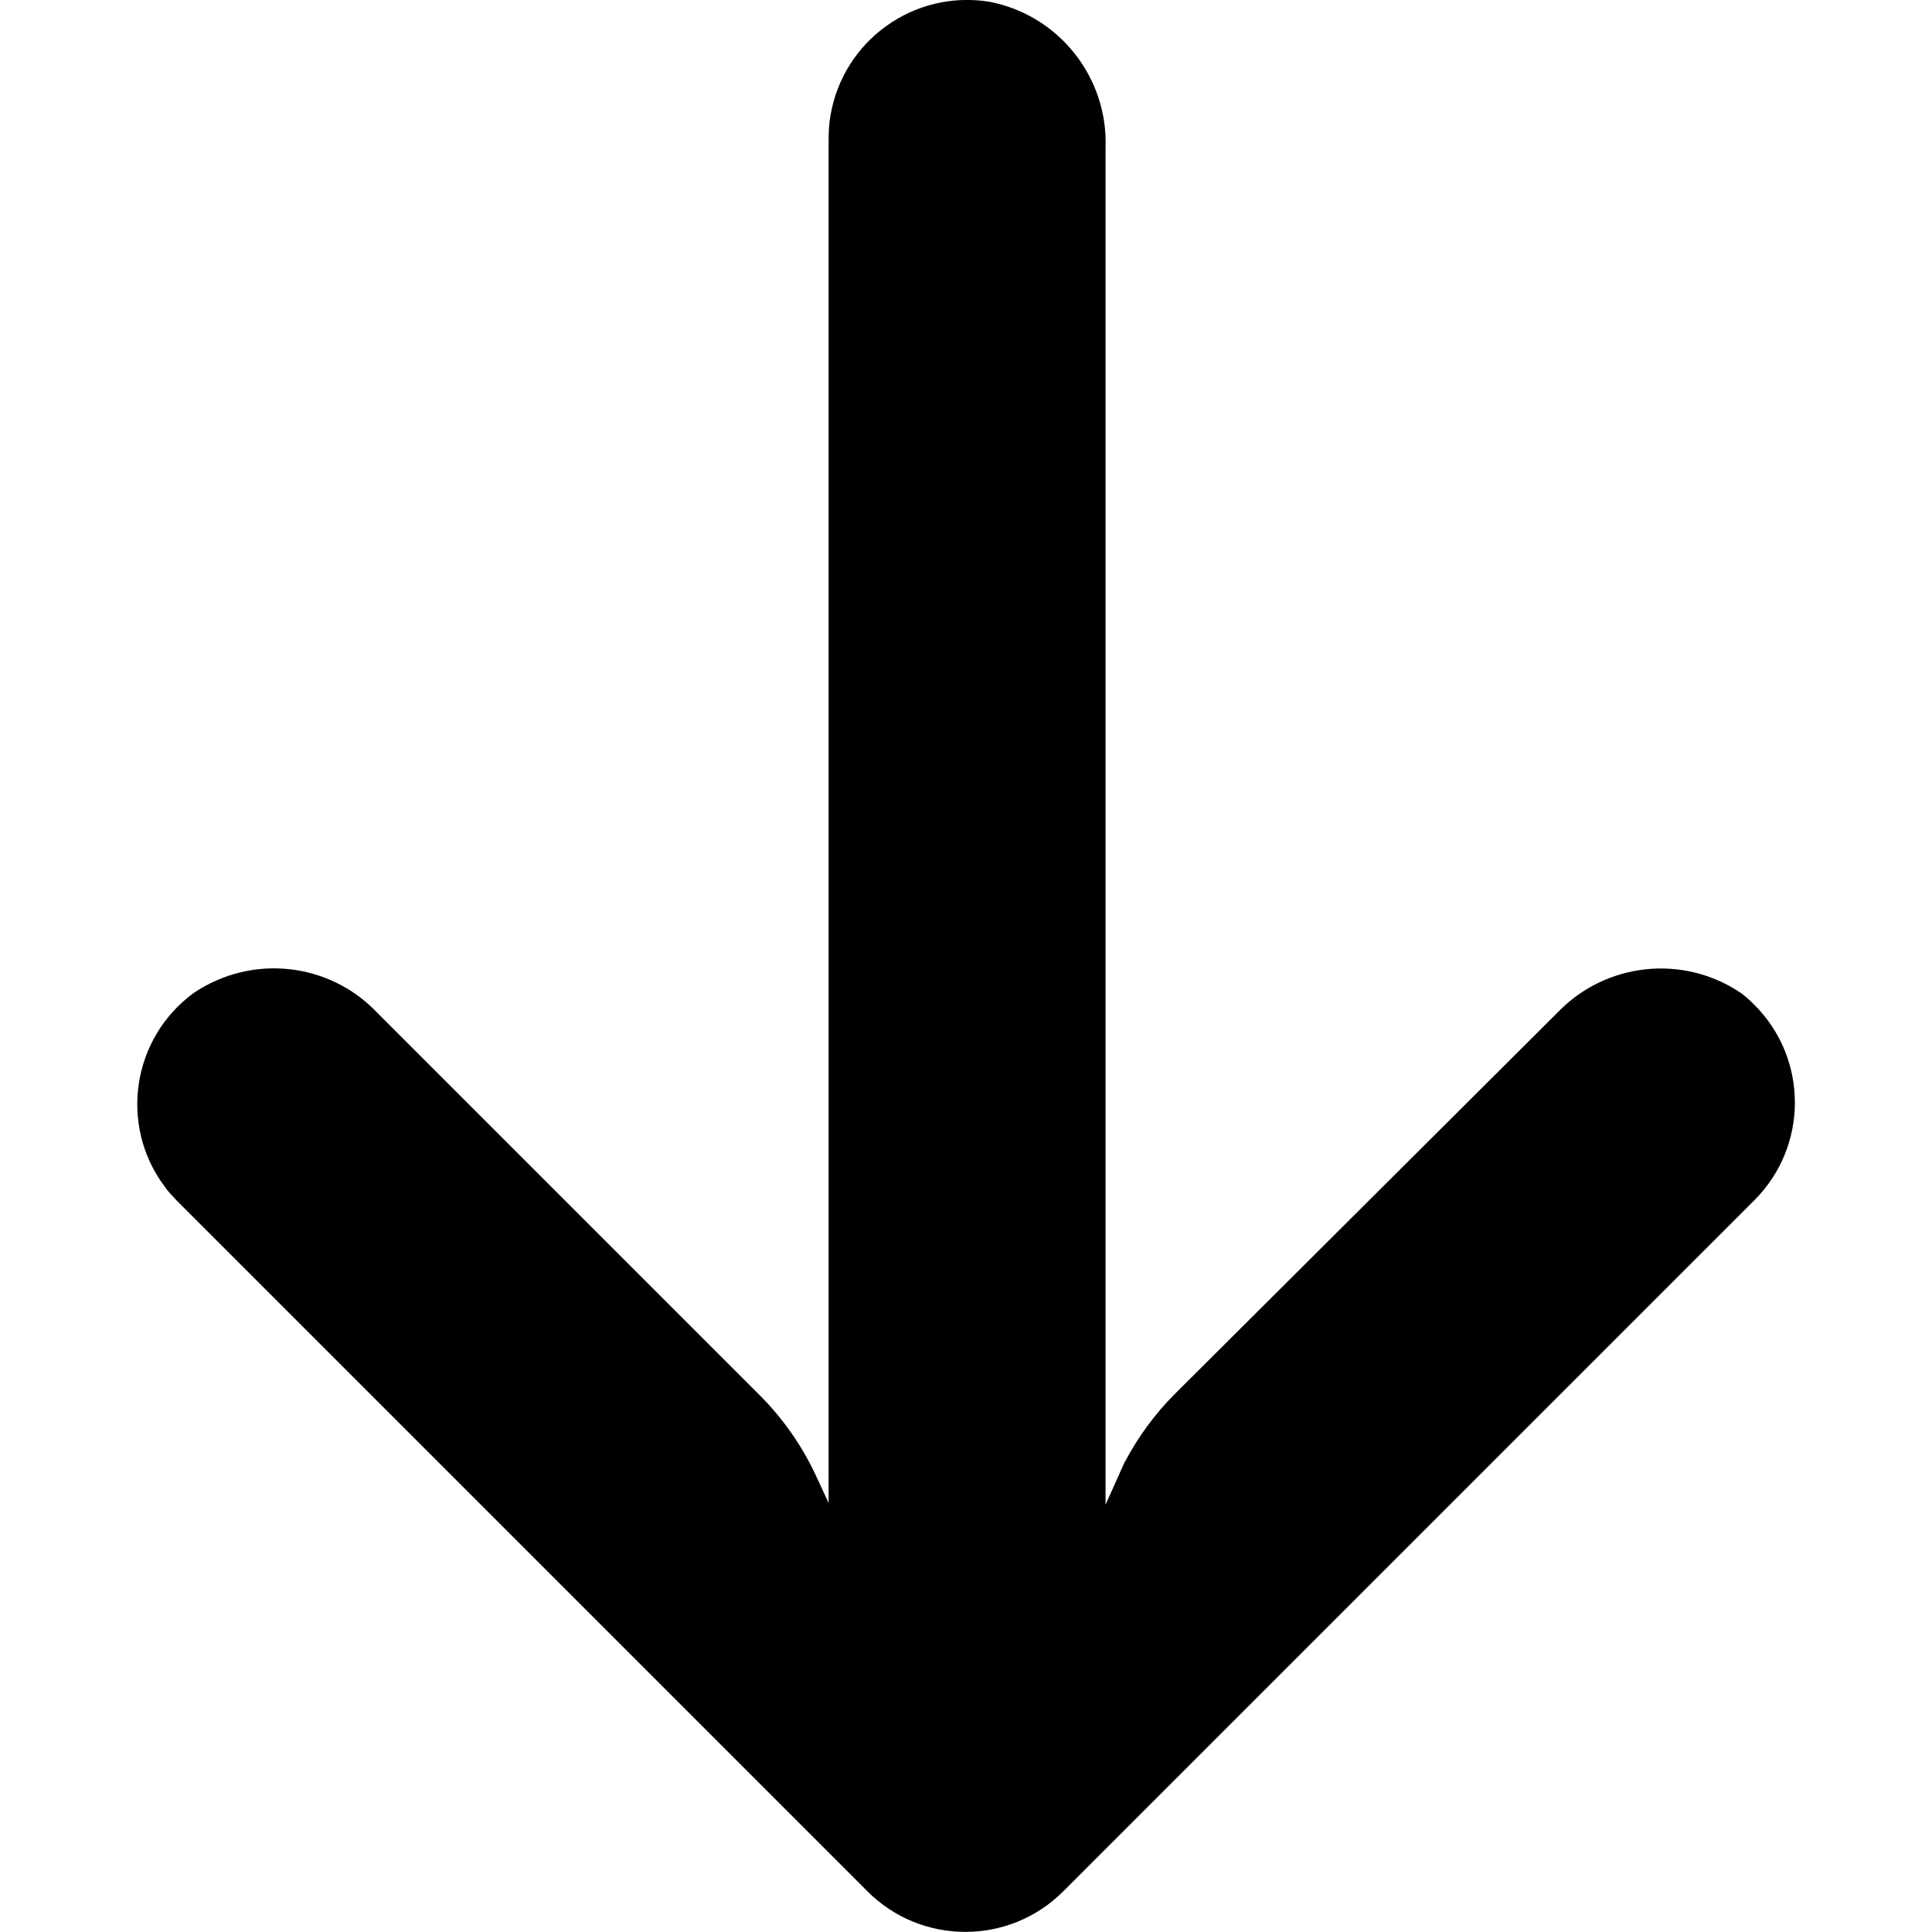 <?xml version="1.0" encoding="utf-8"?>
<!-- Generator: Adobe Illustrator 23.0.1, SVG Export Plug-In . SVG Version: 6.00 Build 0)  -->
<svg version="1.1" id="Capa_1" xmlns="http://www.w3.org/2000/svg" xmlns:xlink="http://www.w3.org/1999/xlink" x="0px" y="0px"
	 viewBox="0 0 447.2 447.2" style="enable-background:new 0 0 447.2 447.2;" xml:space="preserve">
<g>
	<g>
		<path d="M192.2,26.9c-0.3,1.8-0.4,3.7-0.4,5.5v315.5l-3.2-6.9c-3.2-6.7-7.5-12.8-12.8-18.1l-88.5-88.5
			c-11.1-11.7-29-13.6-42.4-4.6c-14.3,10.4-17.4,30.5-6.9,44.7c0.8,1.2,1.8,2.2,2.8,3.3l160,160c12.5,12.5,32.8,12.5,45.3,0
			c0,0,0,0,0,0l160-160c12.5-12.5,12.5-32.8-0.1-45.3c-1-1-2-1.9-3.1-2.7c-13.4-9-31.3-7-42.4,4.6l-88.6,88.3
			c-4.7,4.7-8.6,10.1-11.7,16l-4.3,9.6V34.2c0.6-16.3-10.8-30.7-26.9-33.8C211.5-2.4,195.1,9.4,192.2,26.9z"/>
	</g>
</g>
</svg>
